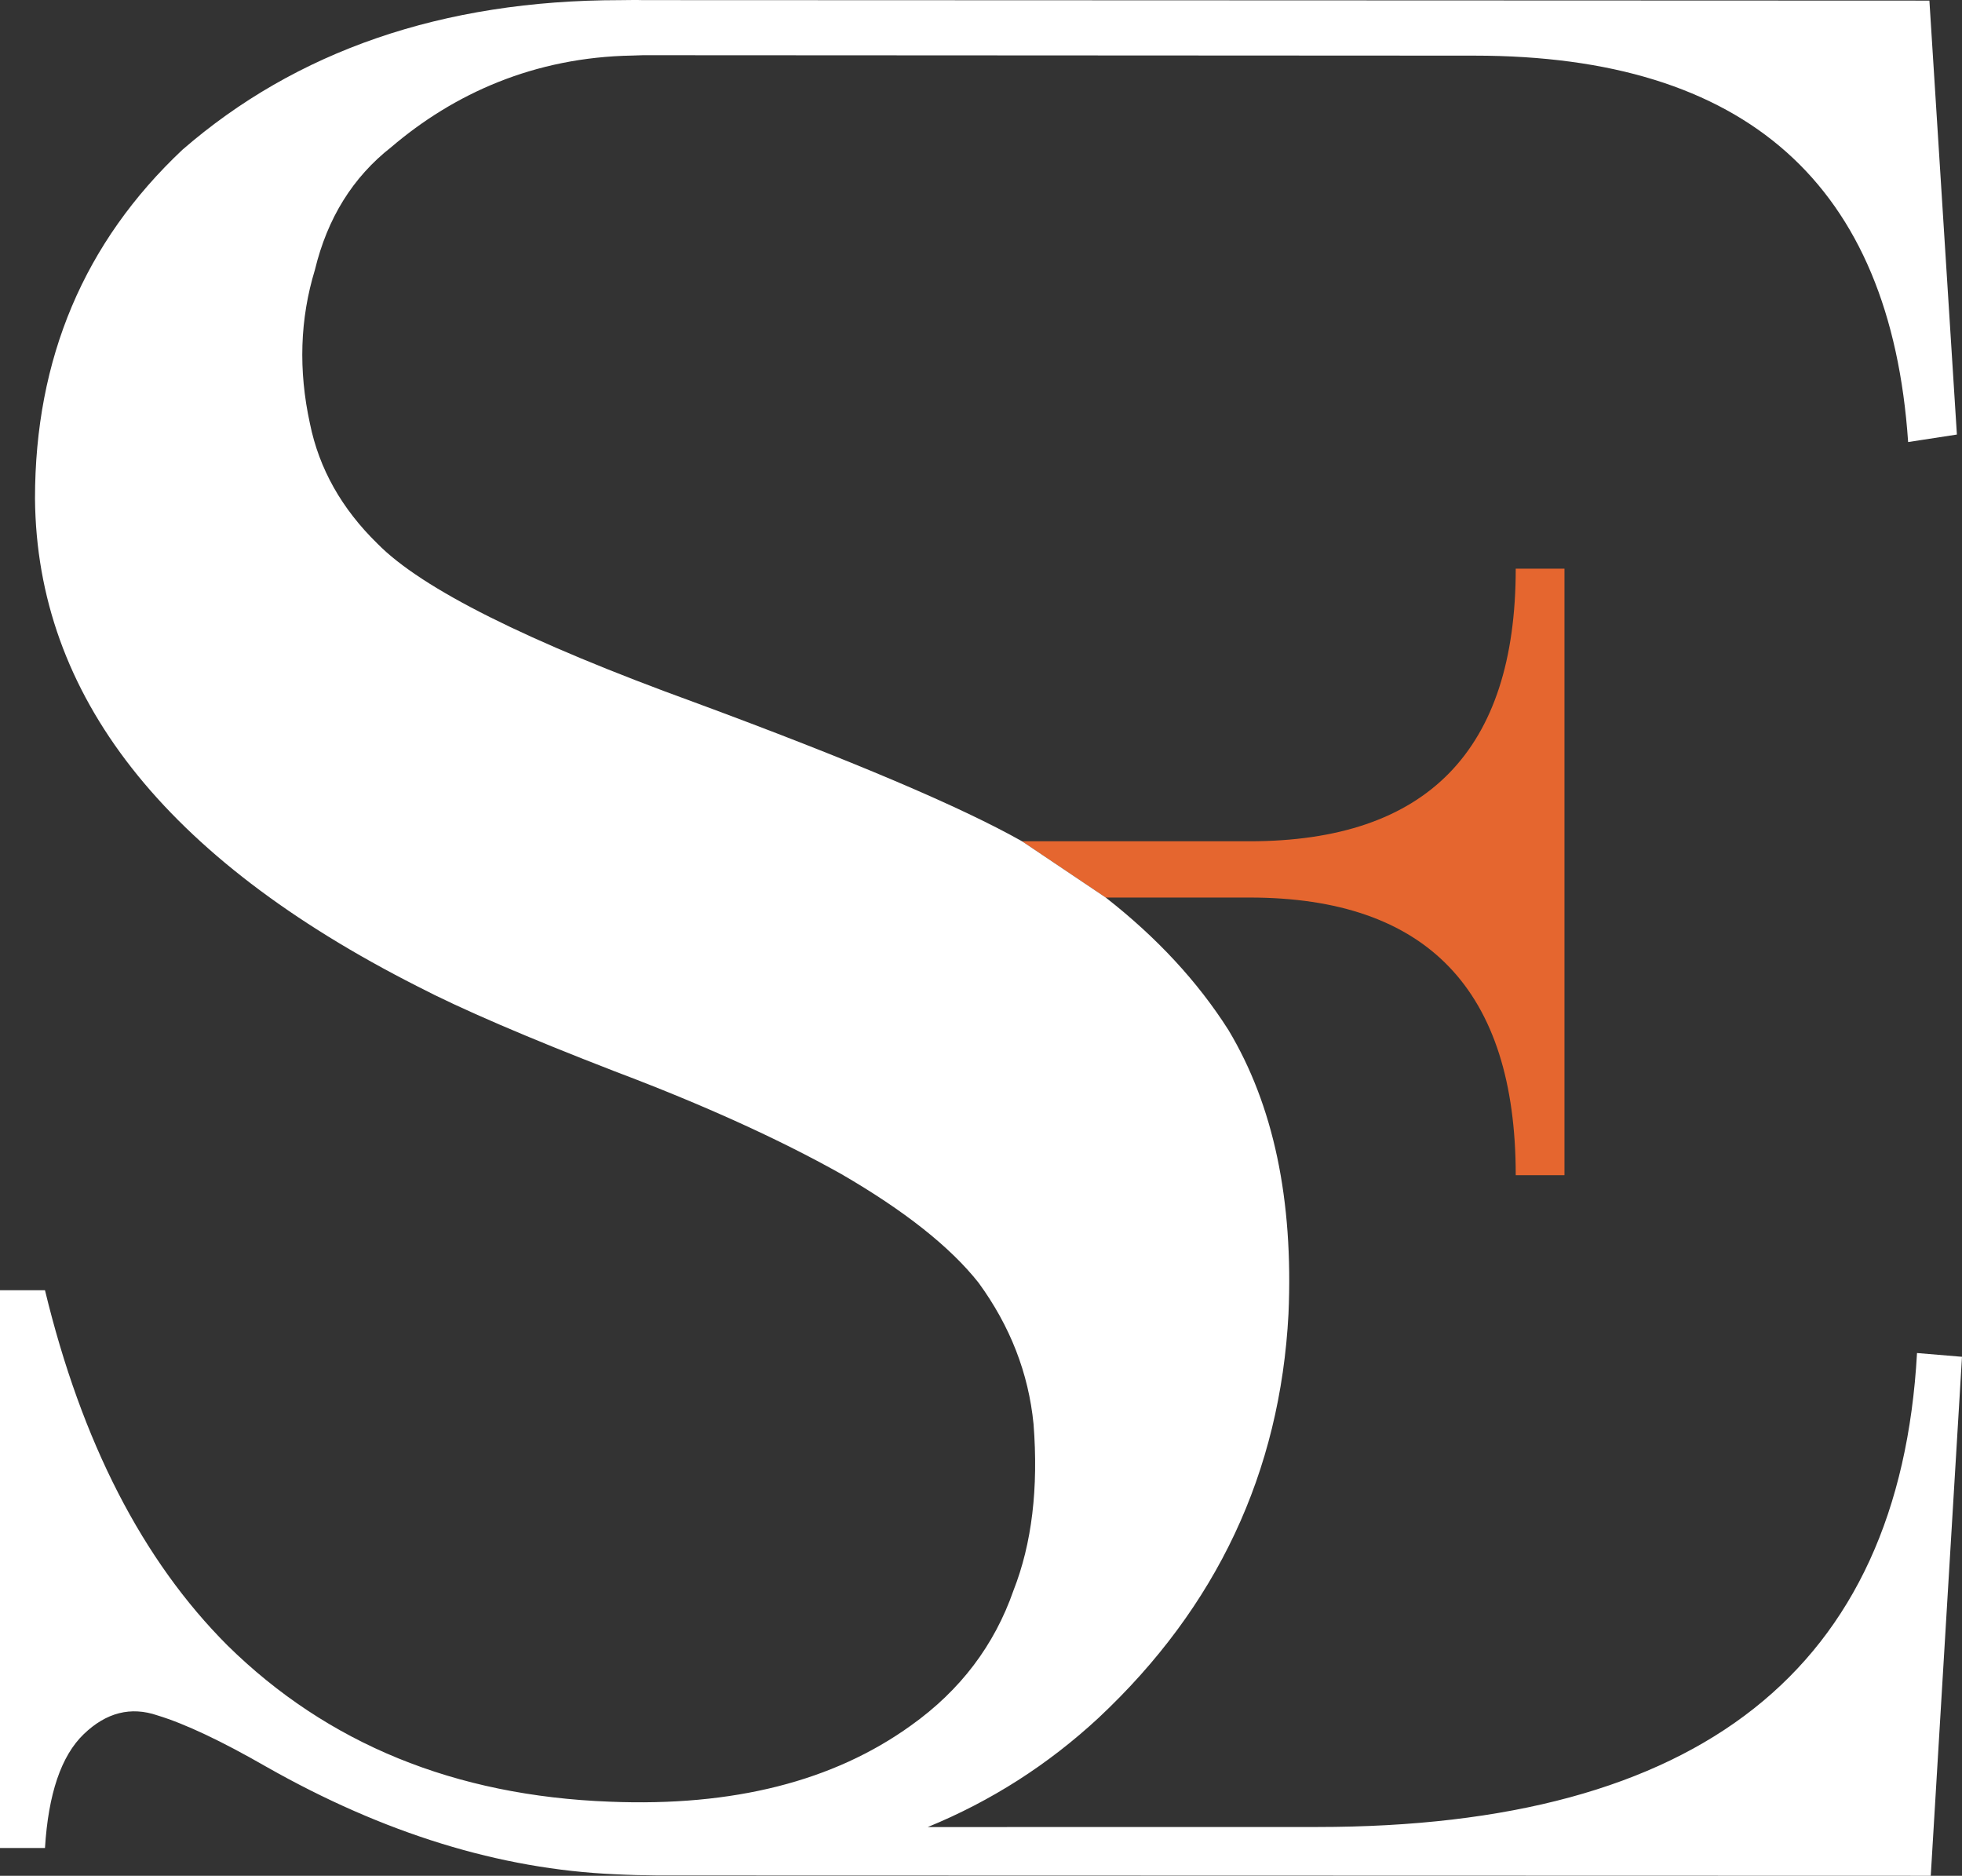 <svg width="68" height="65" viewBox="0 0 68 65" fill="none" xmlns="http://www.w3.org/2000/svg">
<rect x="0" y="0" width="68" height="65" fill="#333333" stroke="none"/>
<path d="M43.307 29.152H39.364H37.392H36.407H35.421L38.323 31.102H38.728H39.134H43.307C49.458 31.102 52.533 34.309 52.533 40.723H54.222V19.705H52.533C52.533 26.003 49.458 29.152 43.307 29.152Z" fill="#E5662F"/>
<path d="M13.557 5.101C15.723 3.252 18.509 1.983 21.917 1.925C22.041 1.92 22.164 1.916 22.287 1.913L51.103 1.928C60.517 1.928 65.527 6.391 66.133 15.318L67.823 15.058L66.87 0.021L22.287 0.004C22.019 -0.006 21.762 0.005 21.495 0.005C15.315 0.005 10.251 1.779 6.324 5.188C2.916 8.395 1.213 12.425 1.213 17.278C1.271 24.096 5.689 29.73 14.467 34.179C15.968 34.959 18.25 35.941 21.31 37.126C24.371 38.281 26.985 39.466 29.15 40.679C31.345 41.95 32.933 43.207 33.915 44.449C35.012 45.952 35.647 47.584 35.821 49.346C35.994 51.571 35.763 53.492 35.127 55.11C34.463 57.017 33.279 58.577 31.576 59.79C28.89 61.726 25.411 62.607 21.137 62.433C15.766 62.231 11.348 60.426 7.883 57.017C4.938 54.07 2.83 49.967 1.559 44.709H0V64.037H1.559C1.675 62.159 2.122 60.844 2.902 60.093C3.682 59.342 4.534 59.126 5.458 59.443C6.41 59.732 7.667 60.325 9.226 61.22C13.297 63.531 17.326 64.773 21.31 64.947C21.803 64.972 22.289 64.985 22.768 64.988L66.917 65L68 47.016L66.441 46.886C65.834 57.835 58.904 63.31 45.65 63.31L32.154 63.312C34.348 62.413 36.321 61.153 38.073 59.53C42.173 55.688 44.368 51.022 44.657 45.533C44.83 41.575 44.137 38.296 42.578 35.696C41.511 34.016 40.093 32.485 38.323 31.102L35.421 29.152C33.294 27.952 29.515 26.349 24.082 24.342C18.278 22.233 14.611 20.398 13.081 18.838C11.839 17.625 11.059 16.238 10.742 14.678C10.338 12.829 10.395 11.052 10.915 9.348C11.348 7.557 12.229 6.141 13.557 5.101Z" fill="white"/>
</svg>
